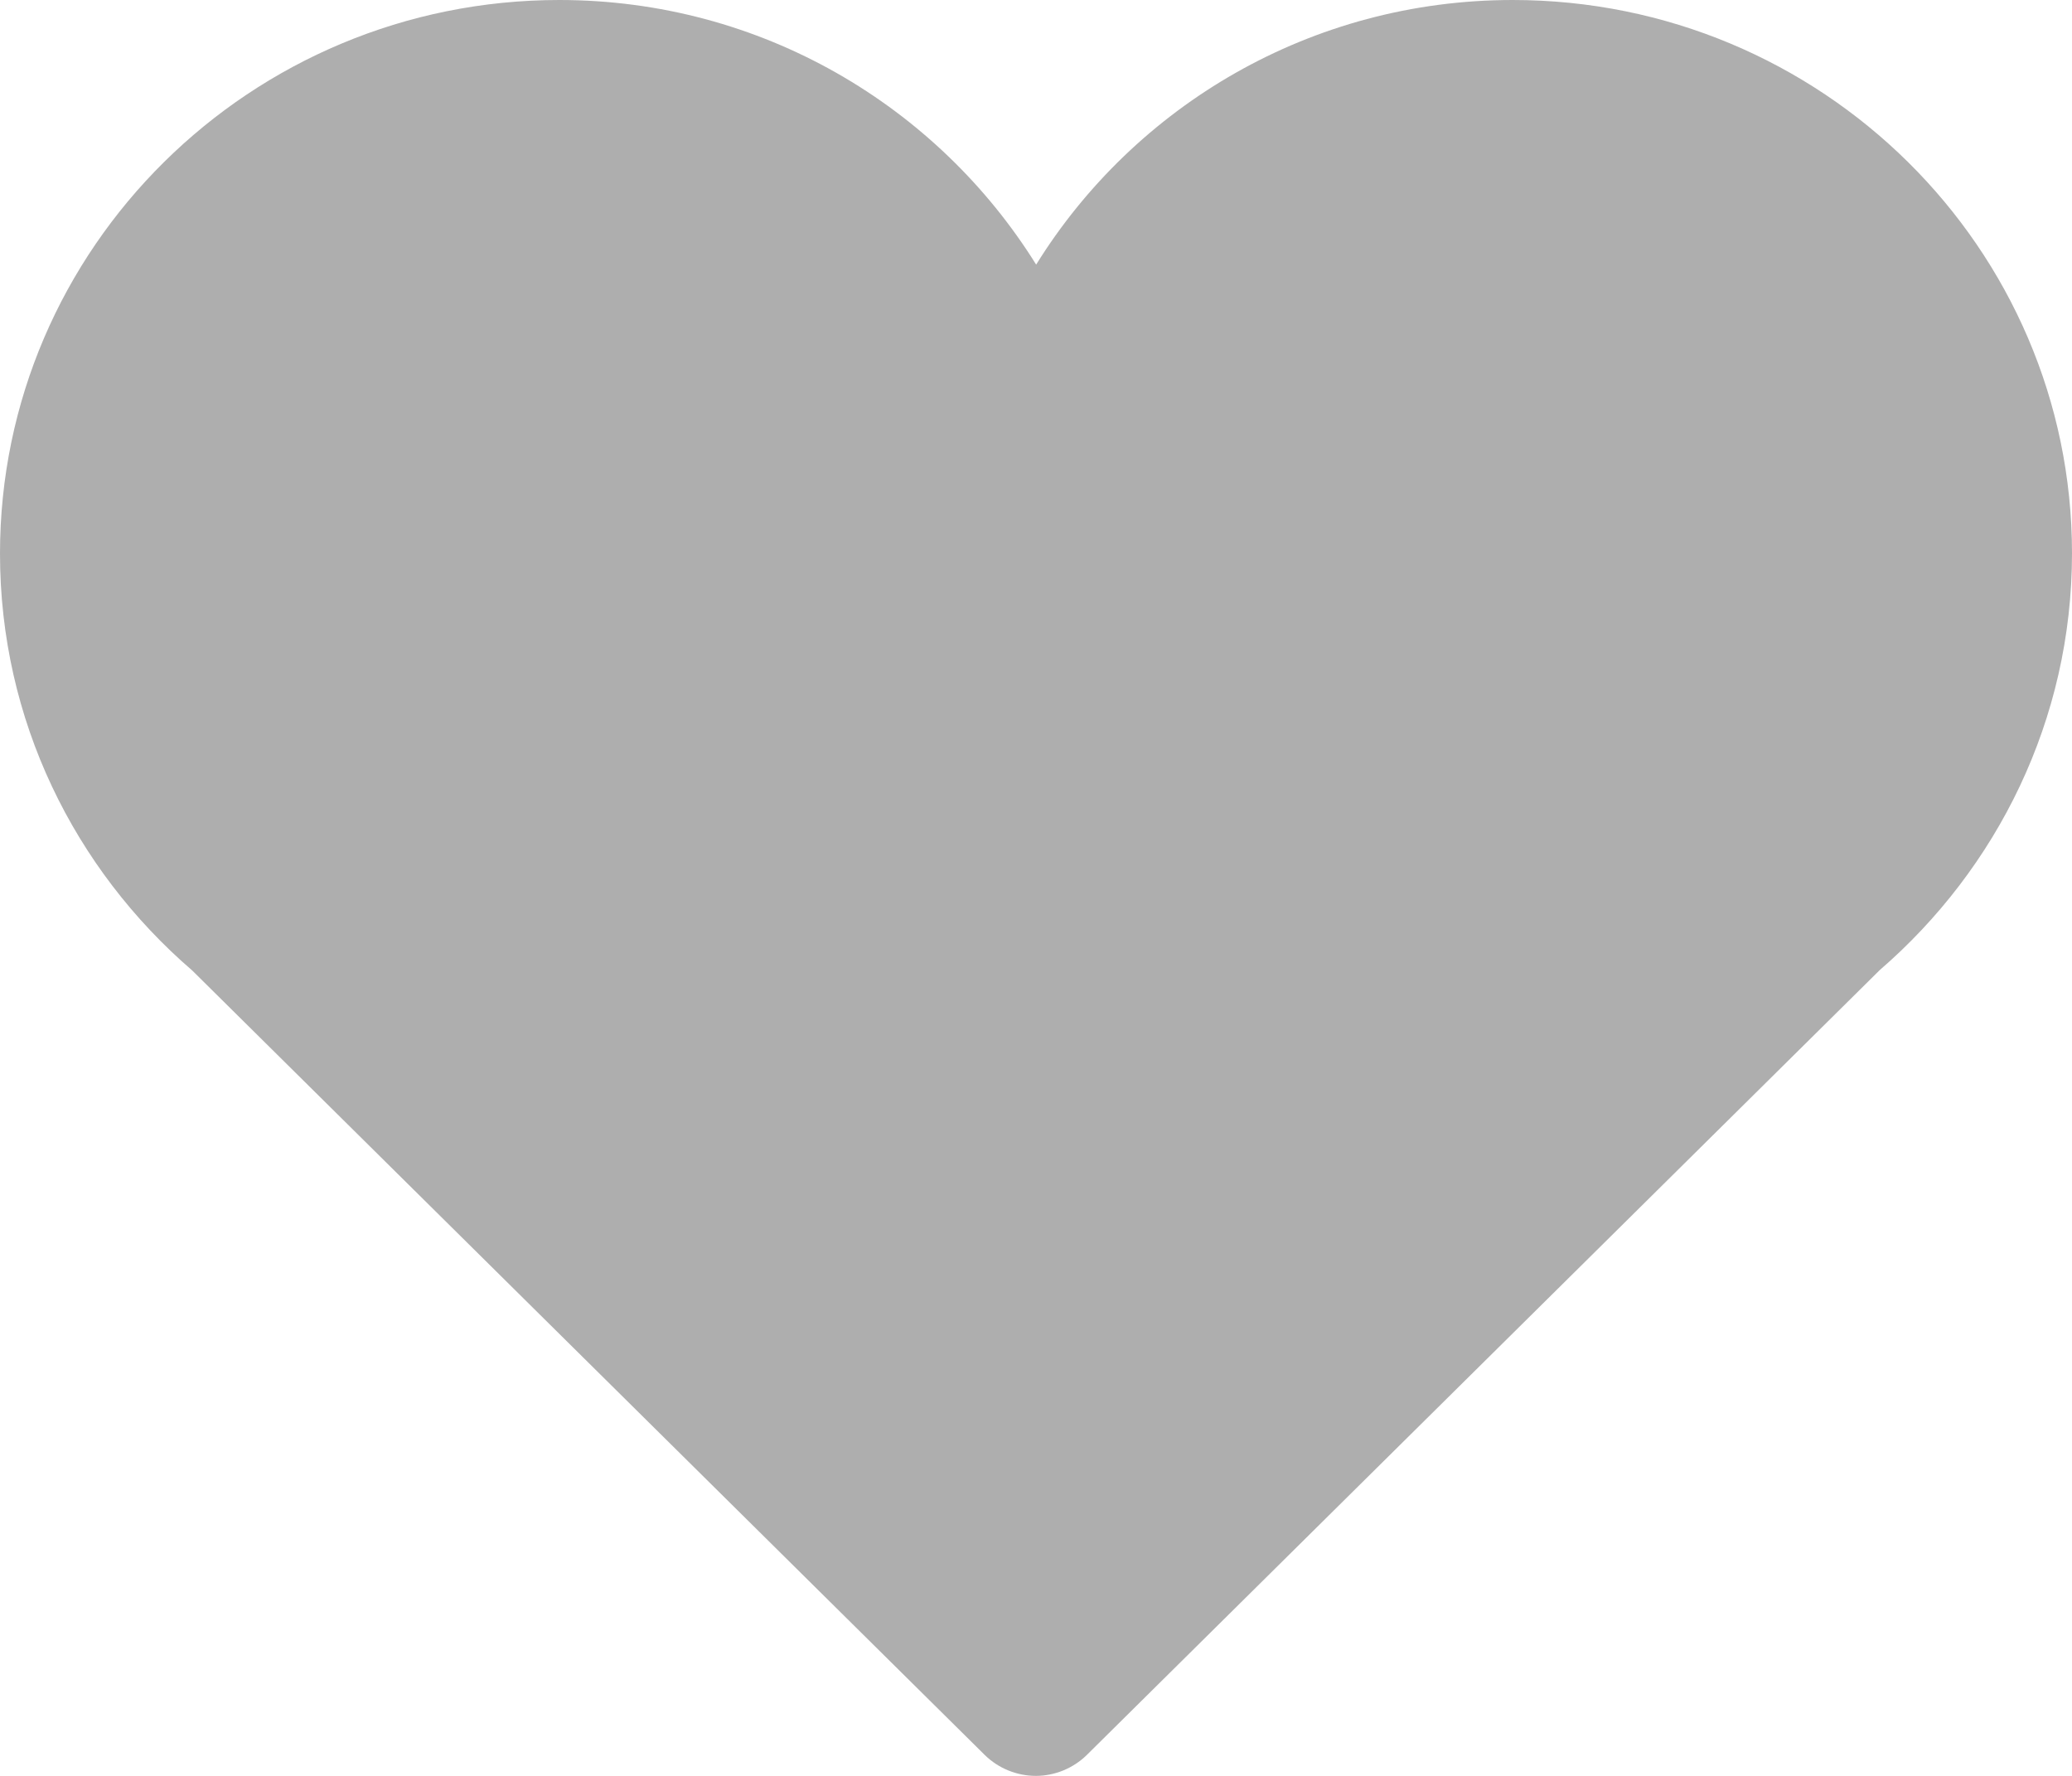 <svg width="14" height="12" viewBox="0 0 14 12" fill="none" xmlns="http://www.w3.org/2000/svg">
<path d="M10.221 0C8.857 0 7.666 0.717 7.001 1.788C6.334 0.717 5.143 0 3.779 0C1.694 0 0 1.675 0 3.741C0 4.866 0.503 5.872 1.299 6.558L6.655 11.86C6.746 11.949 6.871 12 6.999 12C7.126 12 7.251 11.949 7.342 11.86L12.701 6.555C13.494 5.869 14 4.863 14 3.739C14 1.675 12.306 0 10.221 0Z" fill="#AEAEAE"/>
</svg>
